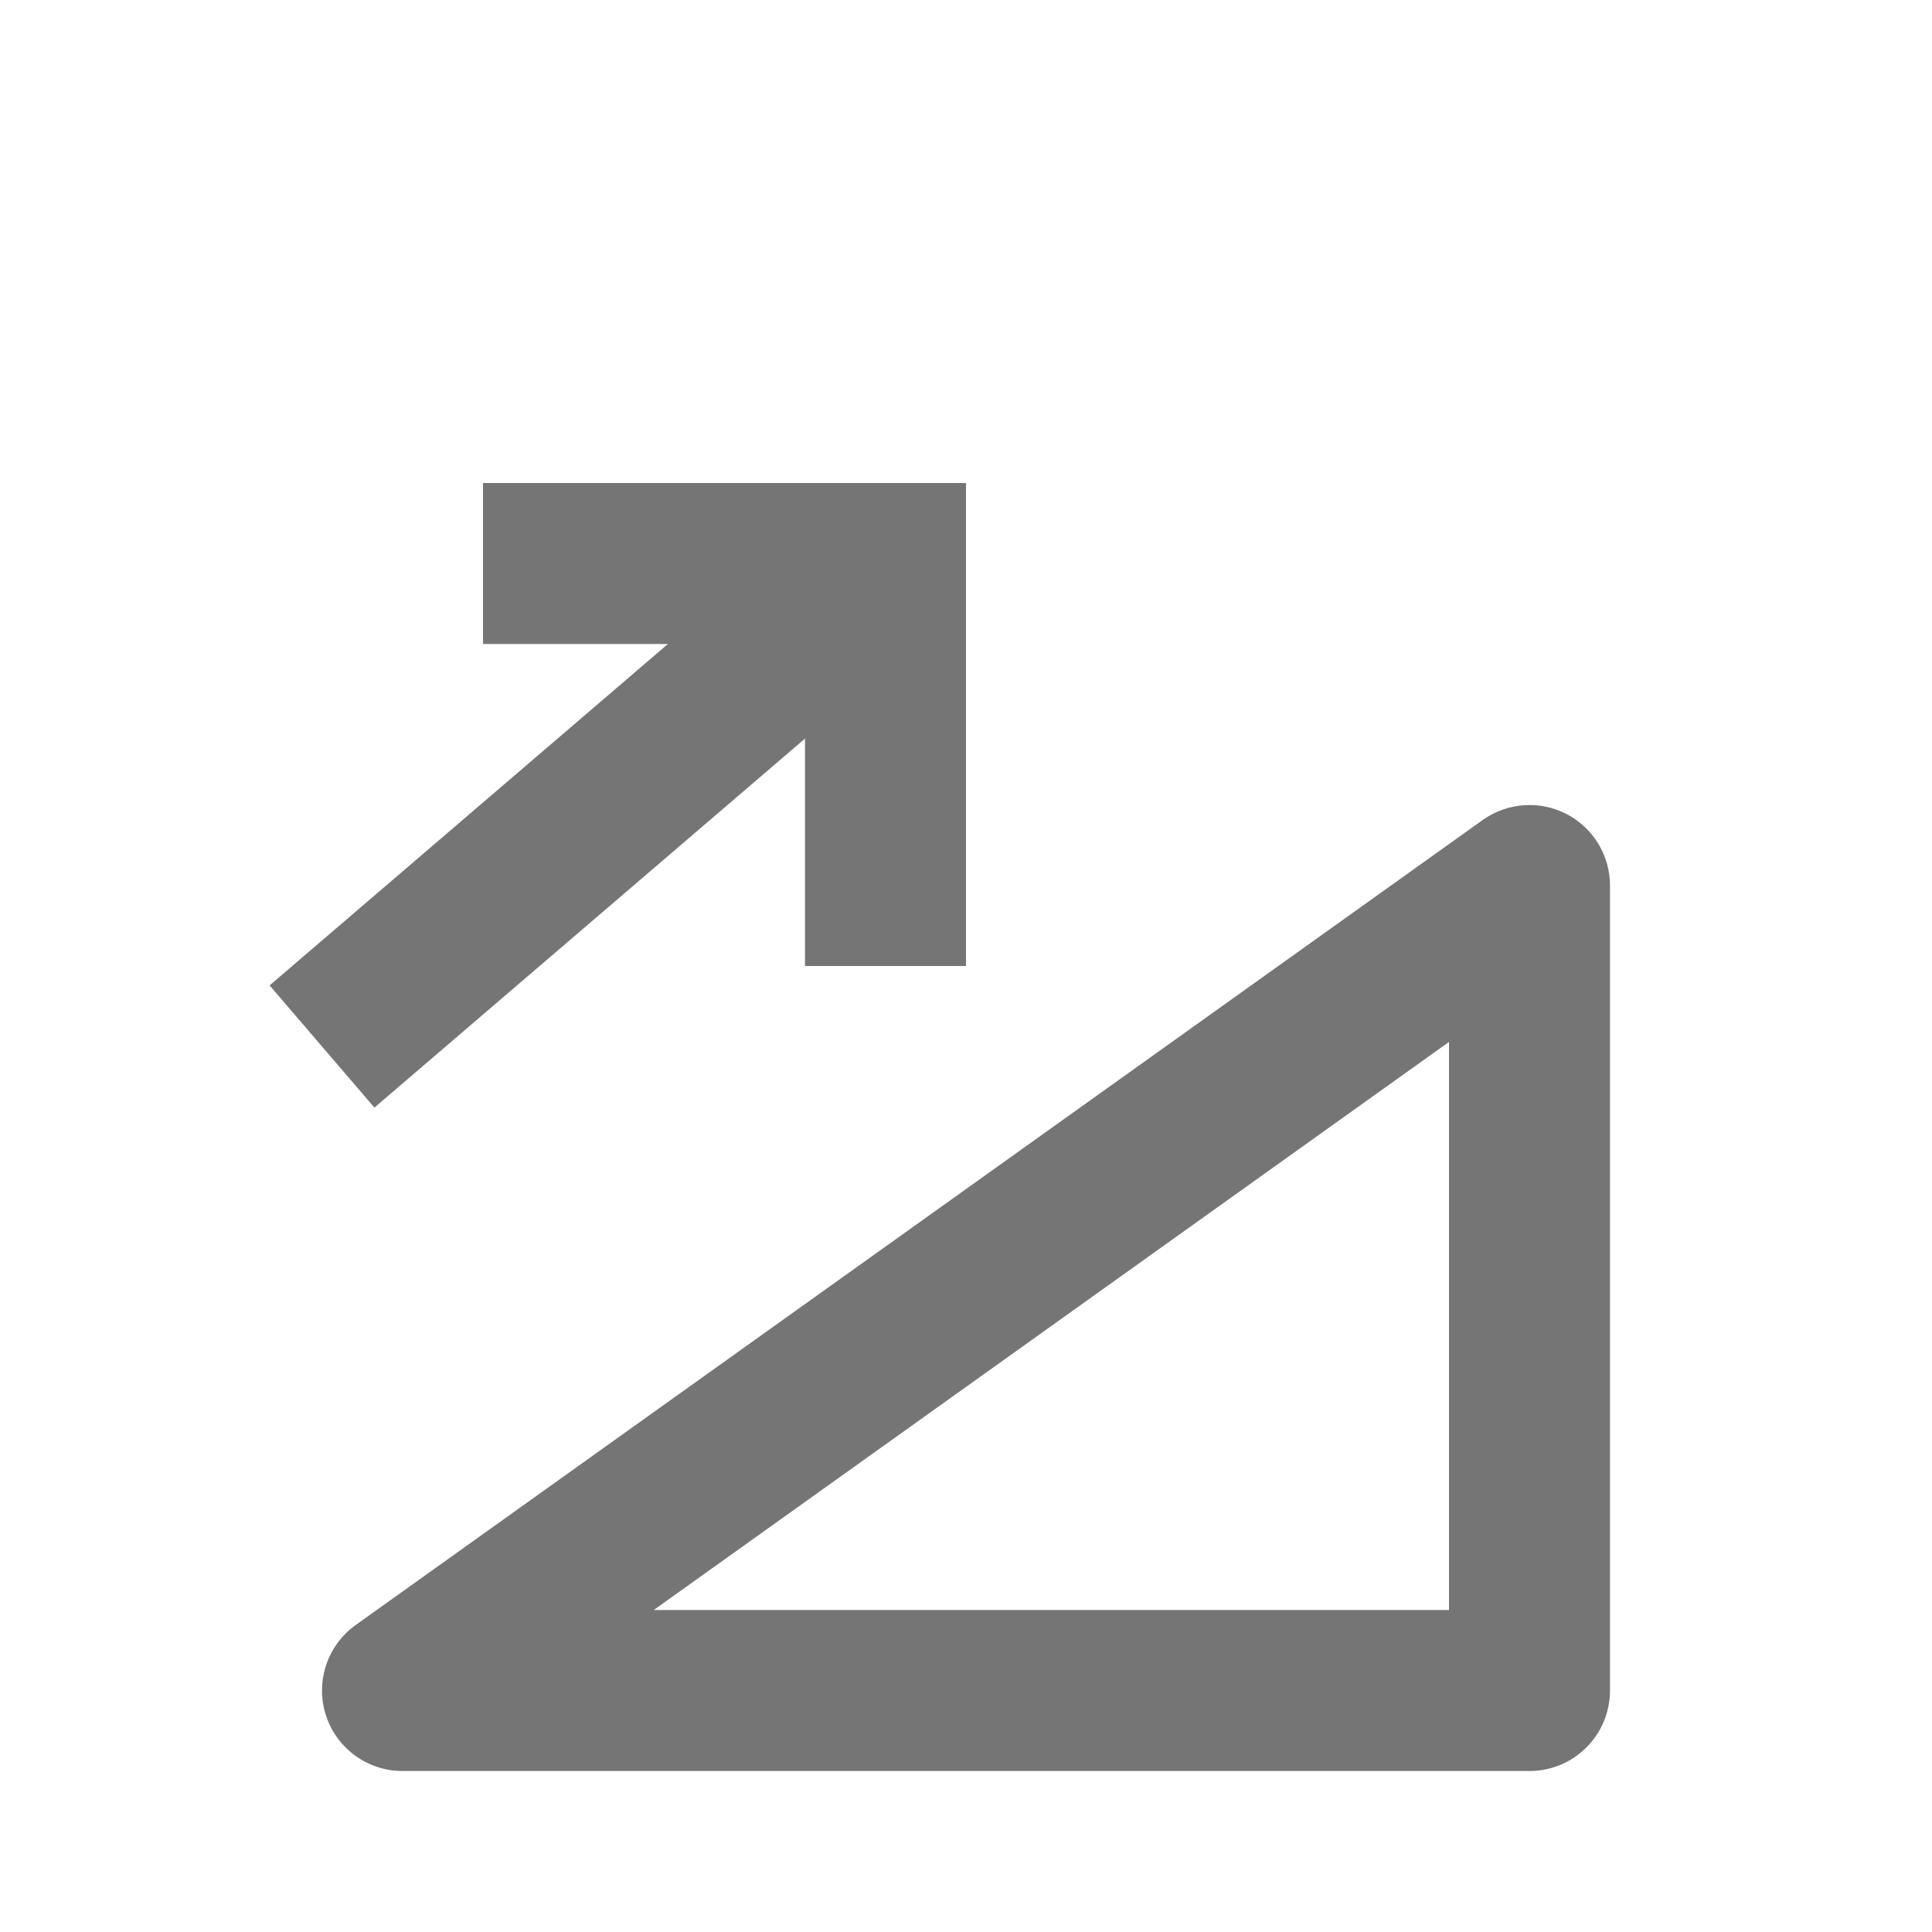 <?xml version="1.0" encoding="iso-8859-1"?>
<!-- Generator: Adobe Illustrator 16.0.0, SVG Export Plug-In . SVG Version: 6.00 Build 0)  -->
<!DOCTYPE svg PUBLIC "-//W3C//DTD SVG 1.1//EN" "http://www.w3.org/Graphics/SVG/1.1/DTD/svg11.dtd">
<svg version="1.1" xmlns="http://www.w3.org/2000/svg" xmlns:xlink="http://www.w3.org/1999/xlink" x="0px" y="0px" width="24px"
	 height="24px" viewBox="0 0 24 24" style="enable-background:new 0 0 24 24;" xml:space="preserve">
<g id="Frame_-_24px">
	<rect style="fill:none;" width="24" height="24.001"/>
</g>
<g id="Line_icons">
	<g>
		<polygon style="fill:#757575;" points="4.651,13.759 10,9.175 10,12 12,12 12,6 6,6 6,8 8.297,8 3.349,12.241 		"/>
		<path style="fill:#757575;" d="M19.458,10.111c-0.333-0.171-0.733-0.142-1.039,0.075l-14,10c-0.354,0.253-0.504,0.706-0.371,1.12
			C4.18,21.719,4.565,22,5,22h14c0.552,0,1-0.448,1-1V11C20,10.626,19.791,10.283,19.458,10.111z M18,20H8.121L18,12.943V20z"/>
	</g>
</g>
</svg>
